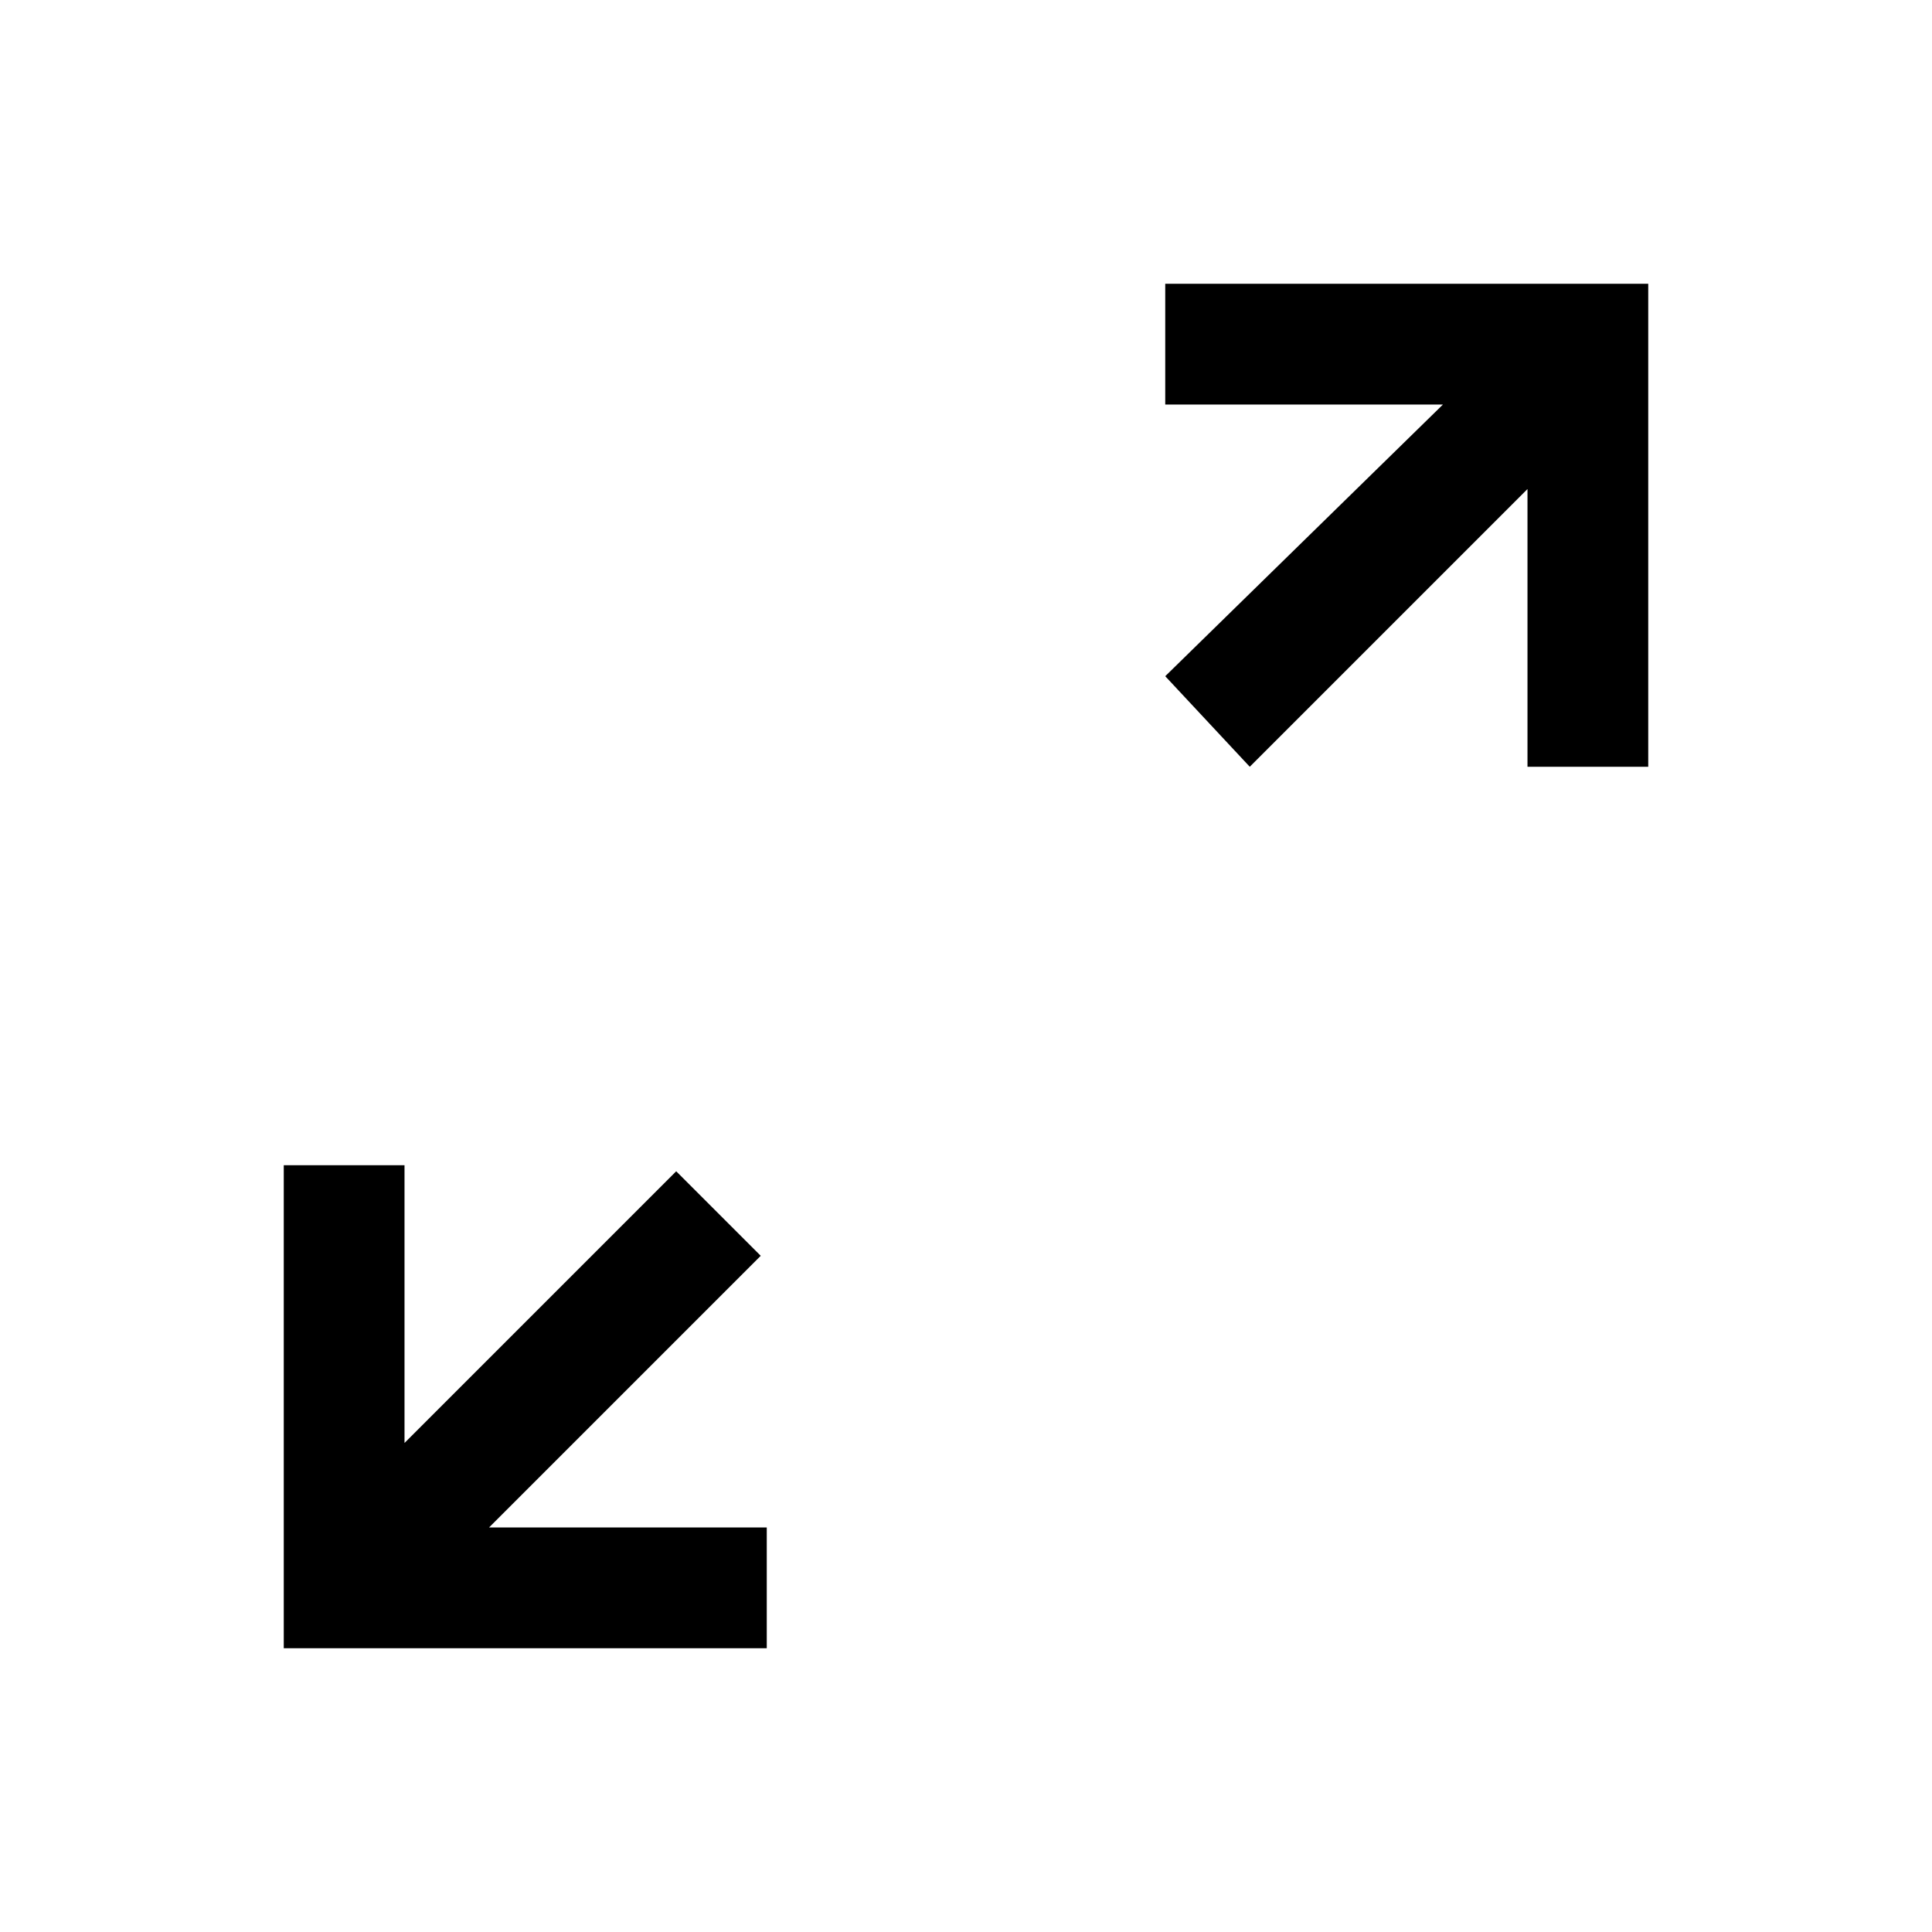 <?xml version="1.0" encoding="utf-8"?>
<svg version="1.1" id="Layer_1" xmlns="http://www.w3.org/2000/svg" x="0px" y="0px"
	 viewBox="0 0 32 32" enable-background="new 0 0 32 32" xml:space="preserve">
<polygon points="6.7,27.3 12.7,27.3 12.7,25.3 8.1,25.3 12.6,20.8 11.2,19.4 6.7,23.9 6.7,19.3 4.7,19.3 4.7,25.3 4.7,27.3 "/>
<polygon points="25.3,4.7 19.3,4.7 19.3,6.7 23.9,6.7 19.3,11.2 20.7,12.7 25.3,8.1 25.3,12.7 27.3,12.7 27.3,6.7 27.3,4.7 "/>
</svg>
